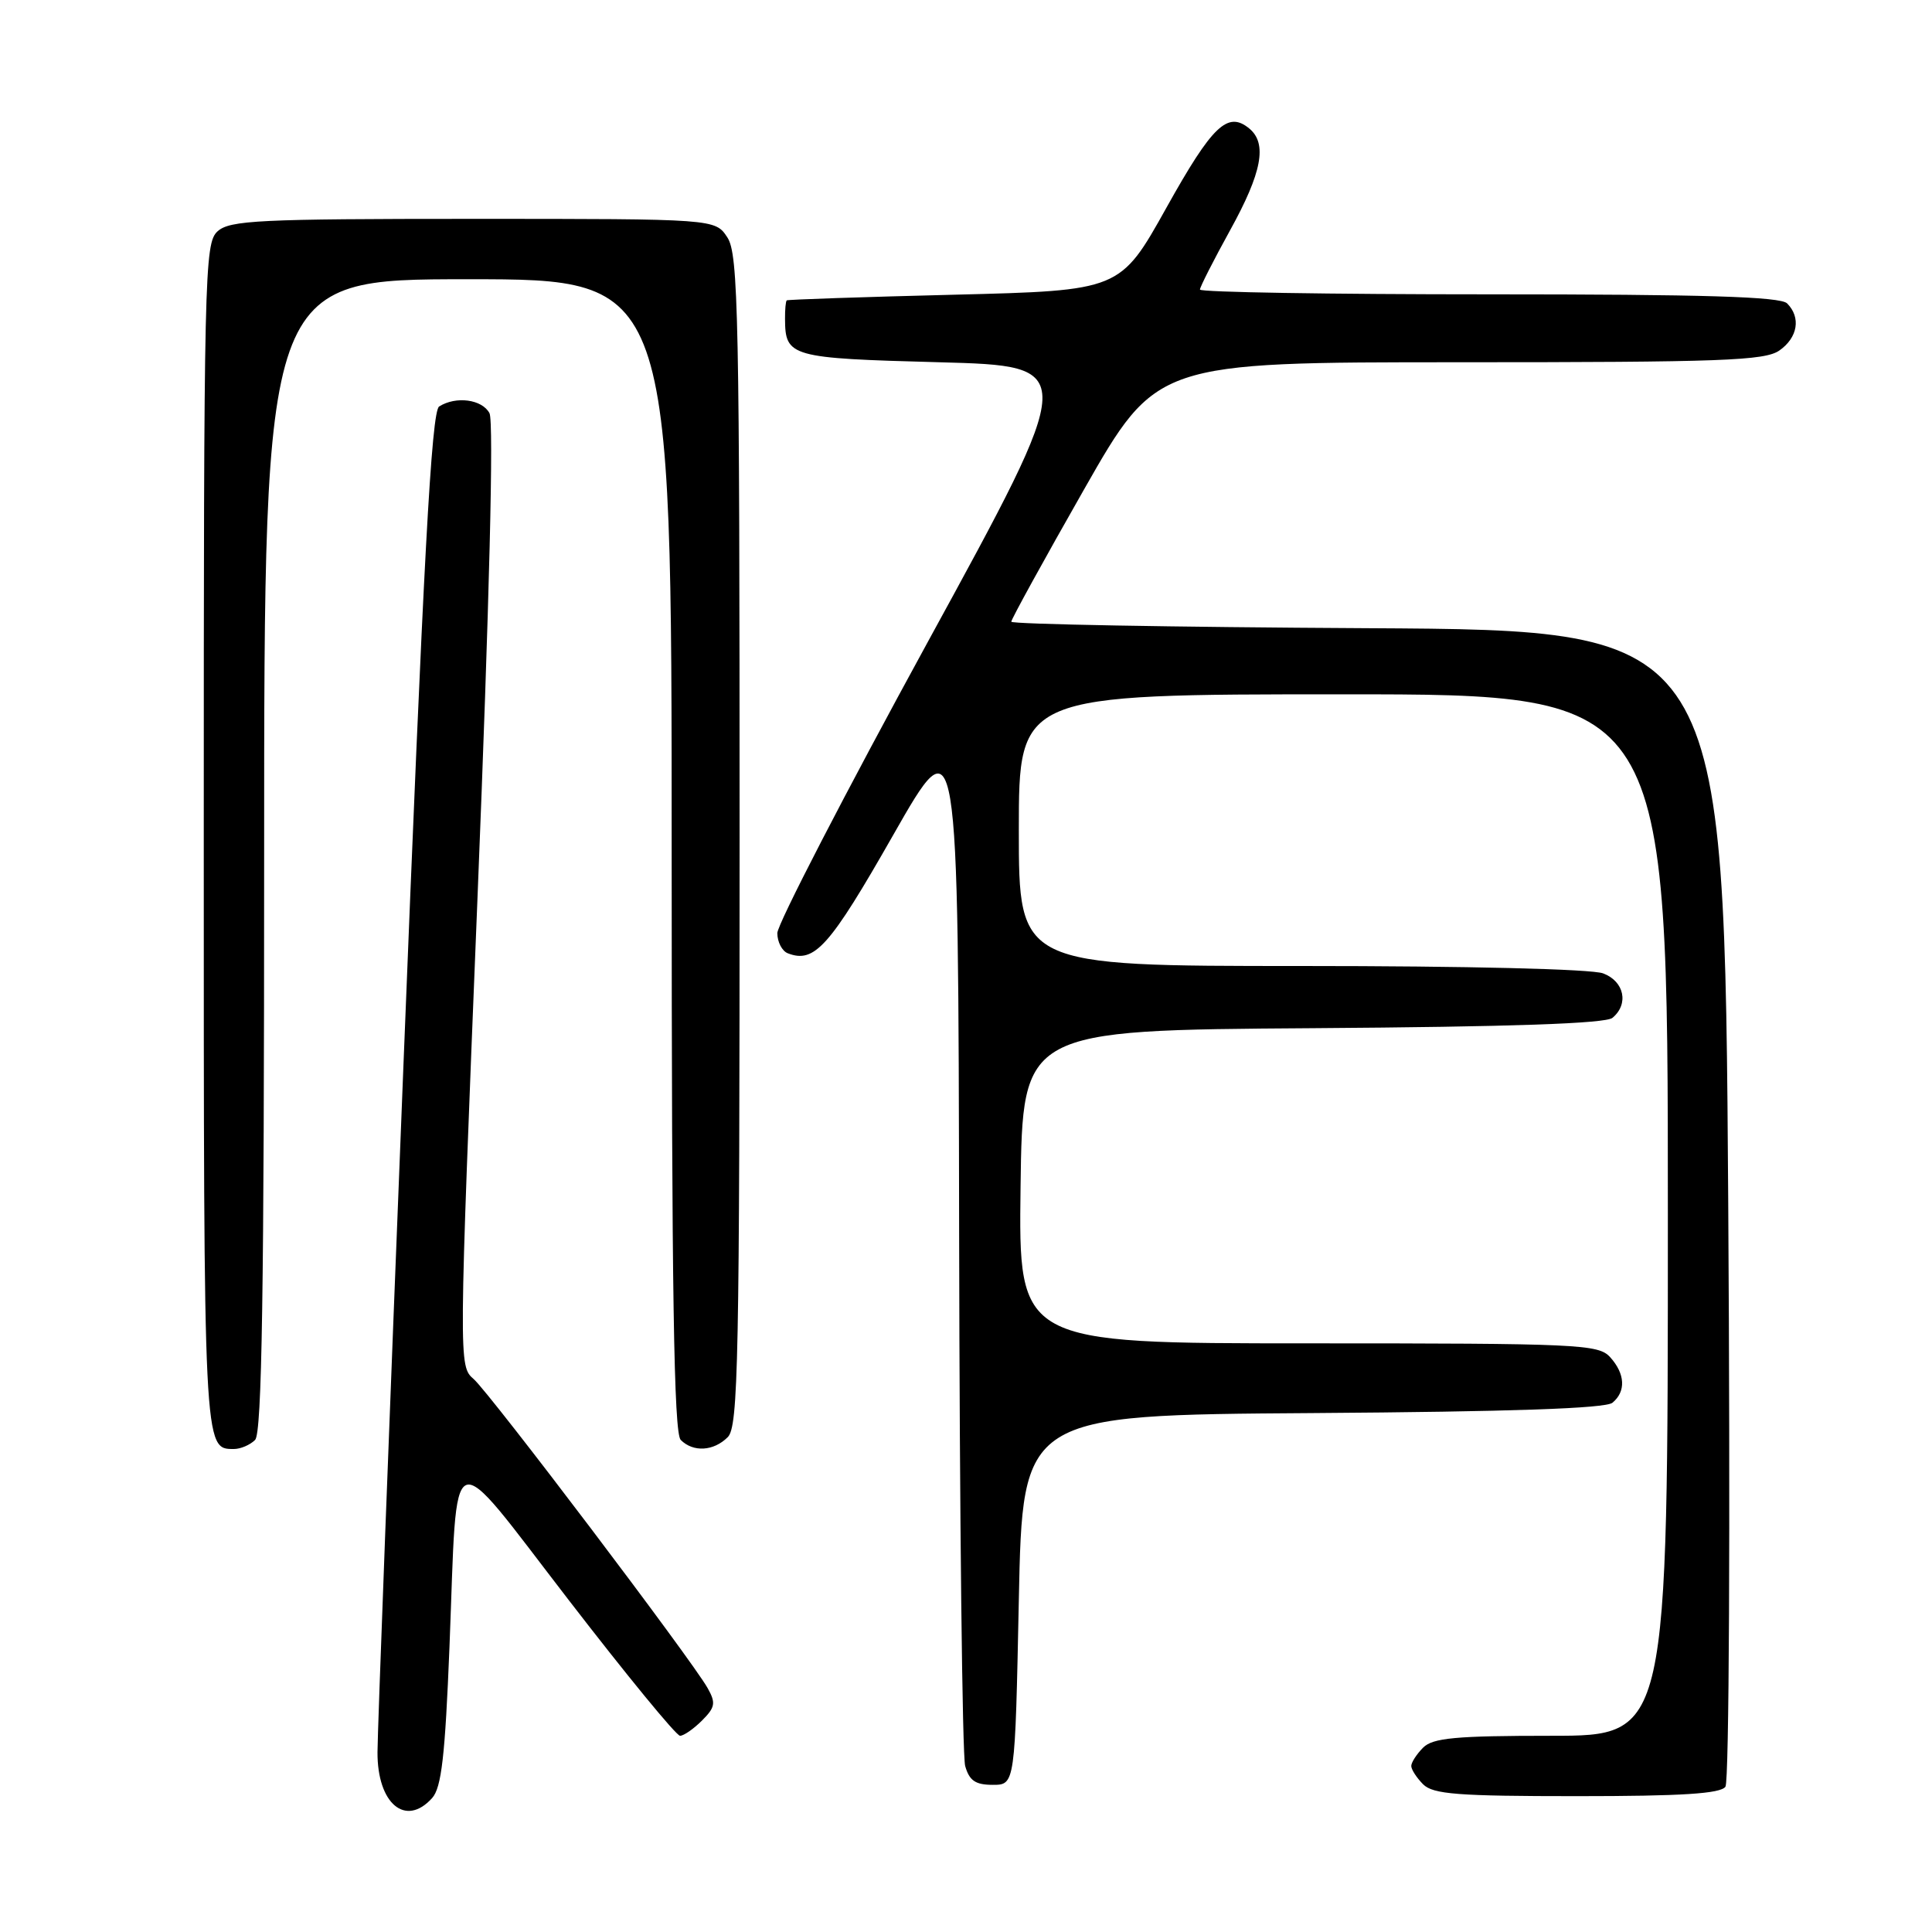 <?xml version="1.0" encoding="UTF-8" standalone="no"?>
<!DOCTYPE svg PUBLIC "-//W3C//DTD SVG 1.1//EN" "http://www.w3.org/Graphics/SVG/1.1/DTD/svg11.dtd" >
<svg xmlns="http://www.w3.org/2000/svg" xmlns:xlink="http://www.w3.org/1999/xlink" version="1.1" viewBox="0 0 256 256">
 <g >
 <path fill="currentColor"
d=" M 57.26 238.25 C 58.50 236.87 58.98 232.67 59.56 218.18 C 60.66 190.36 59.12 190.96 75.36 212.02 C 82.98 221.91 89.61 230.00 90.11 230.00 C 90.60 230.00 91.91 229.09 93.02 227.98 C 94.77 226.23 94.87 225.65 93.77 223.69 C 91.68 219.96 64.94 184.64 62.77 182.74 C 60.77 180.99 60.77 180.99 63.28 118.74 C 64.86 79.50 65.44 55.85 64.86 54.75 C 63.88 52.91 60.42 52.45 58.19 53.86 C 57.17 54.51 56.12 73.95 53.46 141.10 C 51.57 188.62 50.02 229.61 50.02 232.18 C 49.99 239.01 53.75 242.16 57.26 238.25 Z  M 228.63 236.75 C 229.12 236.05 229.28 202.07 229.00 159.50 C 228.50 83.50 228.50 83.50 181.25 83.24 C 155.26 83.10 134.00 82.71 134.00 82.38 C 134.00 82.05 138.33 74.18 143.62 64.89 C 153.24 48.00 153.24 48.00 193.40 48.00 C 228.12 48.00 233.86 47.79 235.78 46.44 C 238.22 44.73 238.66 42.06 236.80 40.20 C 235.91 39.31 225.76 39.00 197.30 39.00 C 176.23 39.00 159.00 38.72 159.00 38.37 C 159.00 38.03 160.80 34.49 163.00 30.50 C 167.22 22.86 167.94 19.03 165.55 17.04 C 162.68 14.66 160.65 16.60 154.57 27.50 C 148.43 38.50 148.43 38.50 126.46 39.05 C 114.38 39.35 104.39 39.69 104.25 39.80 C 104.11 39.91 104.01 41.01 104.02 42.25 C 104.05 47.29 104.68 47.47 124.43 48.00 C 142.93 48.50 142.93 48.50 122.97 85.00 C 111.99 105.08 103.01 122.46 103.00 123.64 C 103.00 124.82 103.63 126.03 104.40 126.32 C 107.93 127.68 109.92 125.45 118.34 110.67 C 126.98 95.50 126.98 95.50 127.09 163.50 C 127.15 200.90 127.51 232.62 127.89 234.00 C 128.44 235.95 129.25 236.50 131.55 236.50 C 134.50 236.50 134.50 236.50 135.00 212.00 C 135.50 187.50 135.50 187.50 173.91 187.24 C 200.23 187.06 212.75 186.63 213.66 185.87 C 215.47 184.37 215.35 182.04 213.35 179.83 C 211.80 178.12 209.22 178.00 173.32 178.00 C 134.96 178.00 134.96 178.00 135.23 157.25 C 135.50 136.50 135.50 136.50 173.91 136.24 C 200.23 136.06 212.75 135.63 213.66 134.87 C 215.86 133.04 215.23 130.04 212.43 128.98 C 210.93 128.40 194.34 128.00 172.43 128.00 C 135.00 128.00 135.00 128.00 135.00 110.00 C 135.00 92.00 135.00 92.00 178.00 92.00 C 221.00 92.00 221.00 92.00 221.00 161.00 C 221.00 230.00 221.00 230.00 205.57 230.00 C 192.88 230.00 189.86 230.28 188.57 231.57 C 187.71 232.44 187.00 233.53 187.00 234.00 C 187.00 234.47 187.71 235.56 188.57 236.43 C 189.89 237.75 193.19 238.00 208.95 238.00 C 222.86 238.00 227.98 237.67 228.63 236.75 Z  M 33.80 190.80 C 34.71 189.89 35.00 171.31 35.00 113.30 C 35.00 37.00 35.00 37.00 62.00 37.00 C 89.00 37.00 89.00 37.00 89.00 113.30 C 89.00 171.31 89.29 189.89 90.20 190.80 C 91.86 192.46 94.56 192.30 96.43 190.43 C 97.83 189.03 98.00 180.48 98.00 111.39 C 98.00 41.77 97.84 33.68 96.38 31.46 C 94.77 29.00 94.77 29.00 62.71 29.00 C 34.29 29.00 30.45 29.19 28.83 30.65 C 27.09 32.23 27.00 36.03 27.00 110.95 C 27.00 192.51 26.97 192.00 31.00 192.00 C 31.88 192.00 33.14 191.46 33.80 190.80 Z "/>
</g>
</svg>